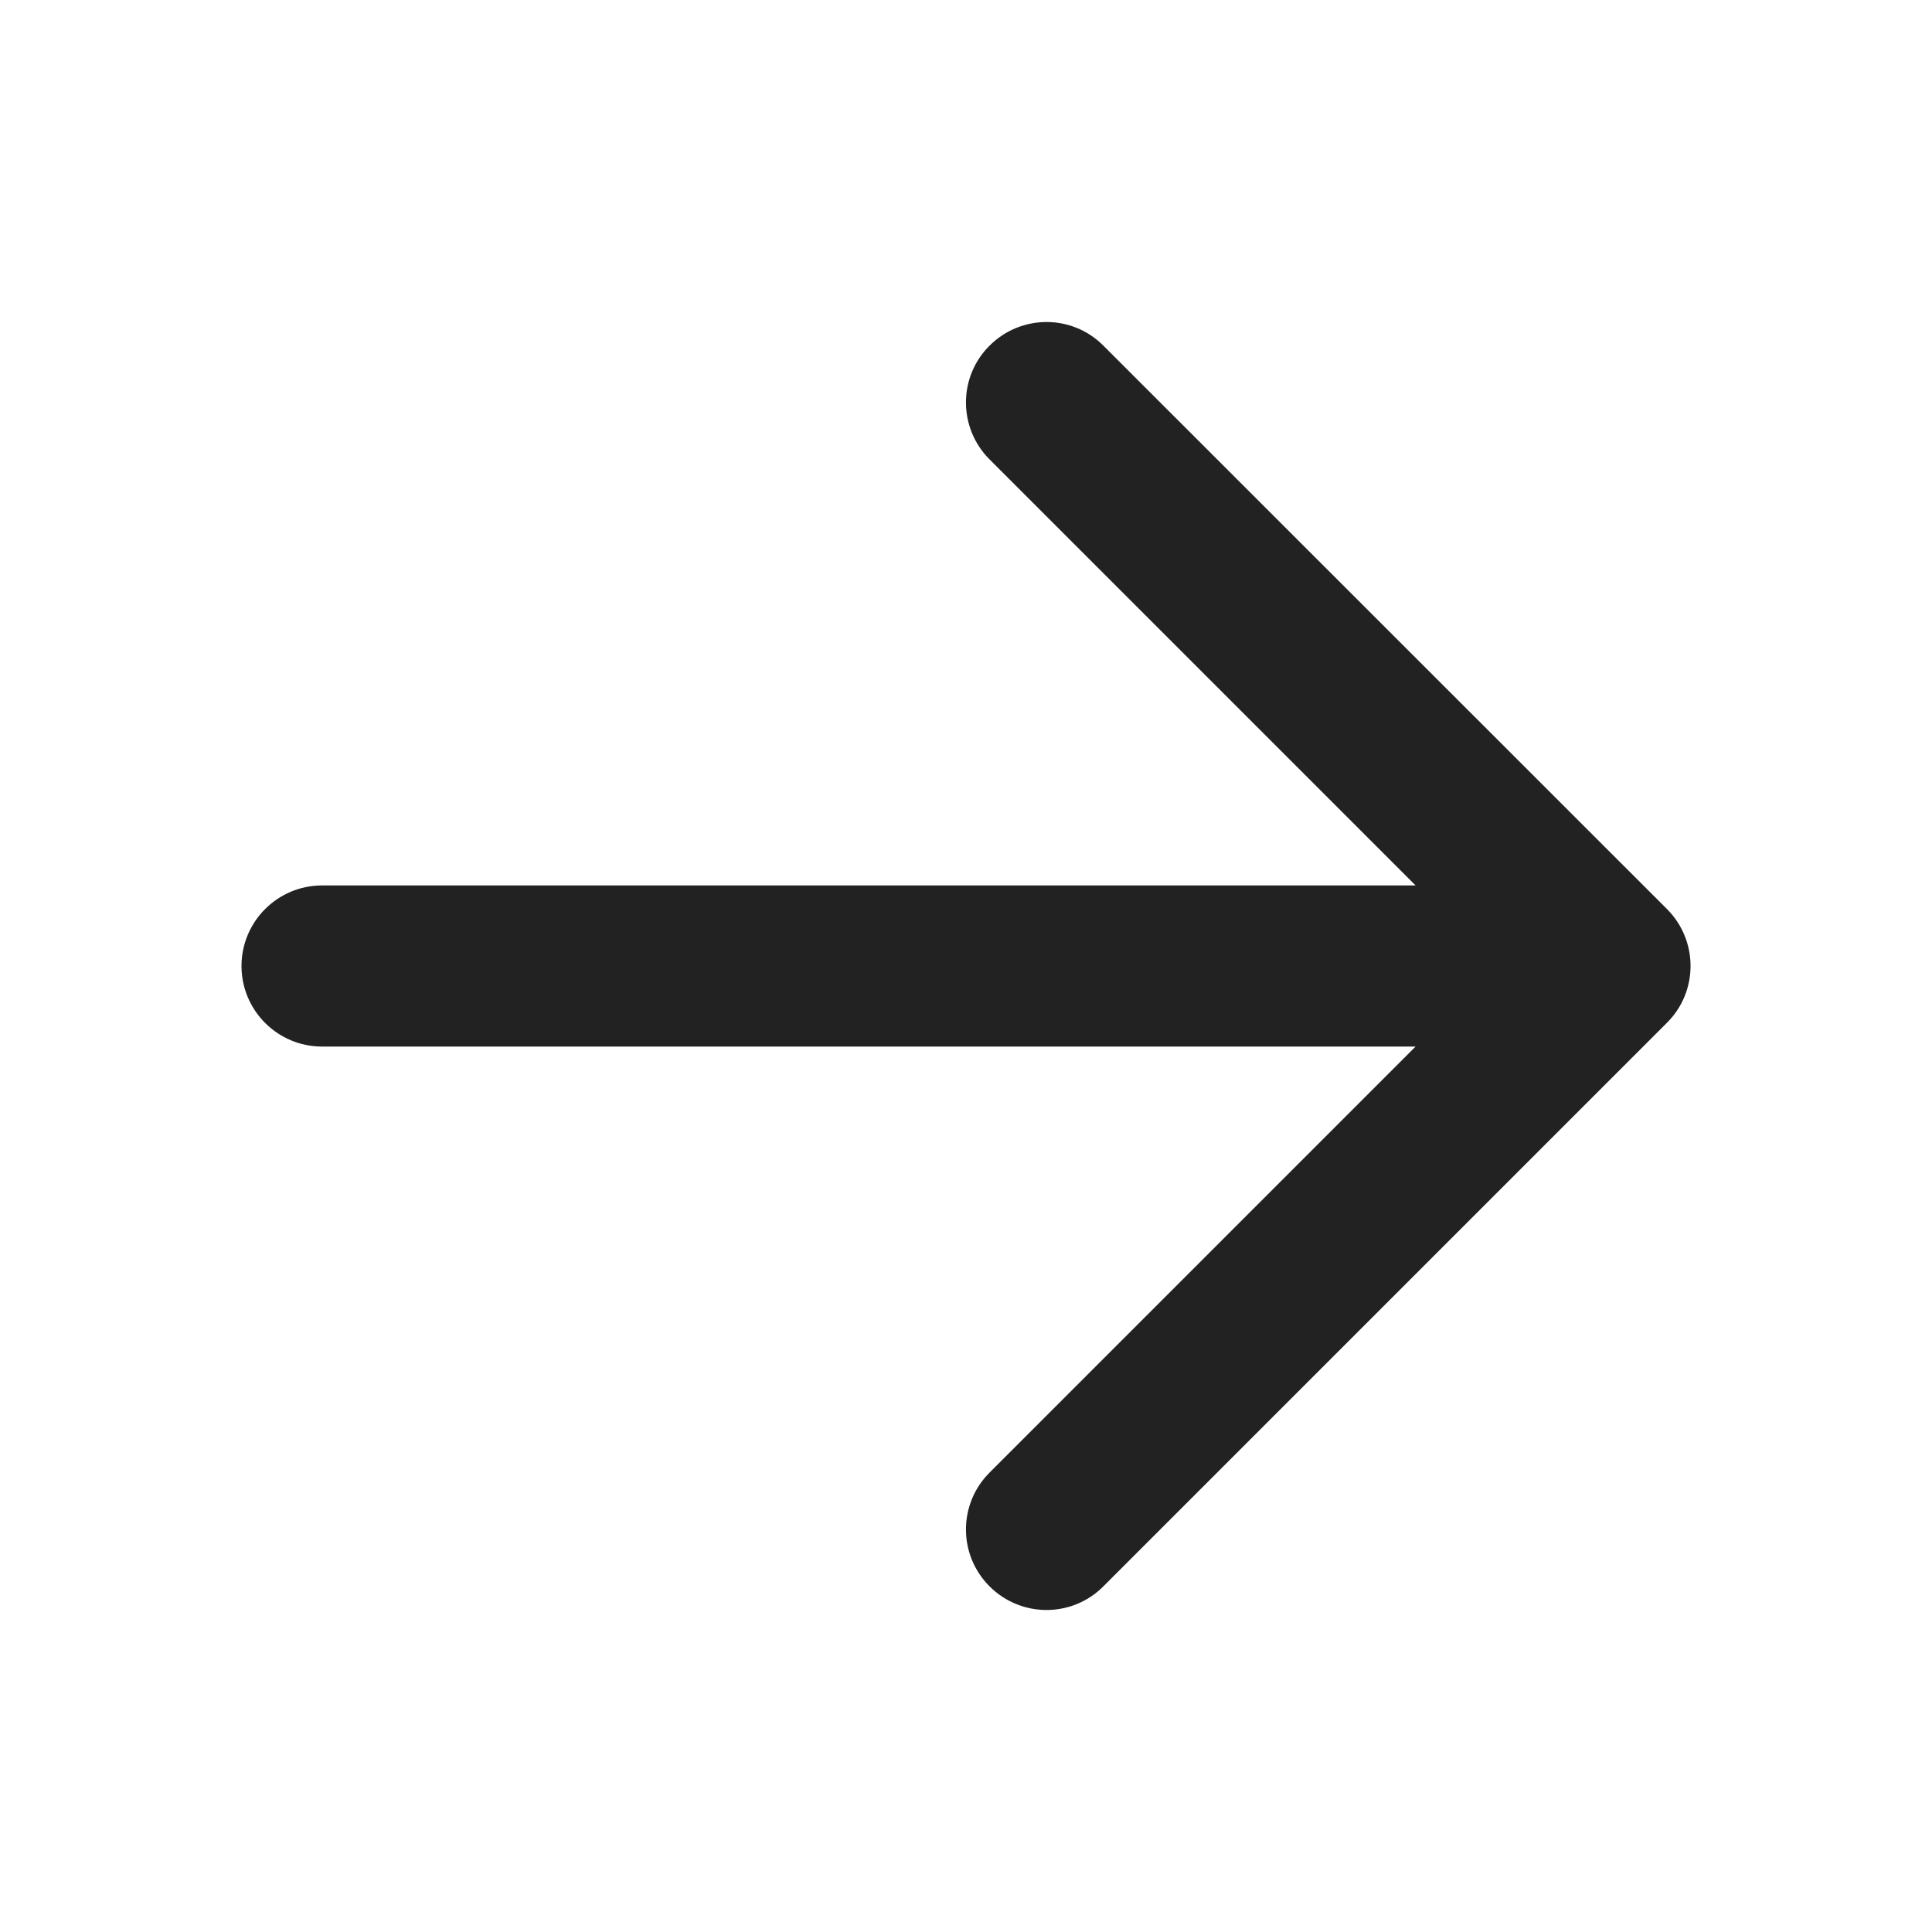 <svg width="10" height="10" viewBox="0 0 10 10" fill="none" xmlns="http://www.w3.org/2000/svg">
<path fill-rule="evenodd" clip-rule="evenodd" d="M5.122 1.789C5.285 1.626 5.549 1.626 5.711 1.789L8.628 4.705C8.791 4.868 8.791 5.132 8.628 5.294L5.711 8.211C5.549 8.374 5.285 8.374 5.122 8.211C4.959 8.048 4.959 7.785 5.122 7.622L7.327 5.417H1.667C1.437 5.417 1.25 5.23 1.25 5C1.25 4.77 1.437 4.583 1.667 4.583H7.327L5.122 2.378C4.959 2.215 4.959 1.951 5.122 1.789Z" fill="#222222"/>
</svg>
